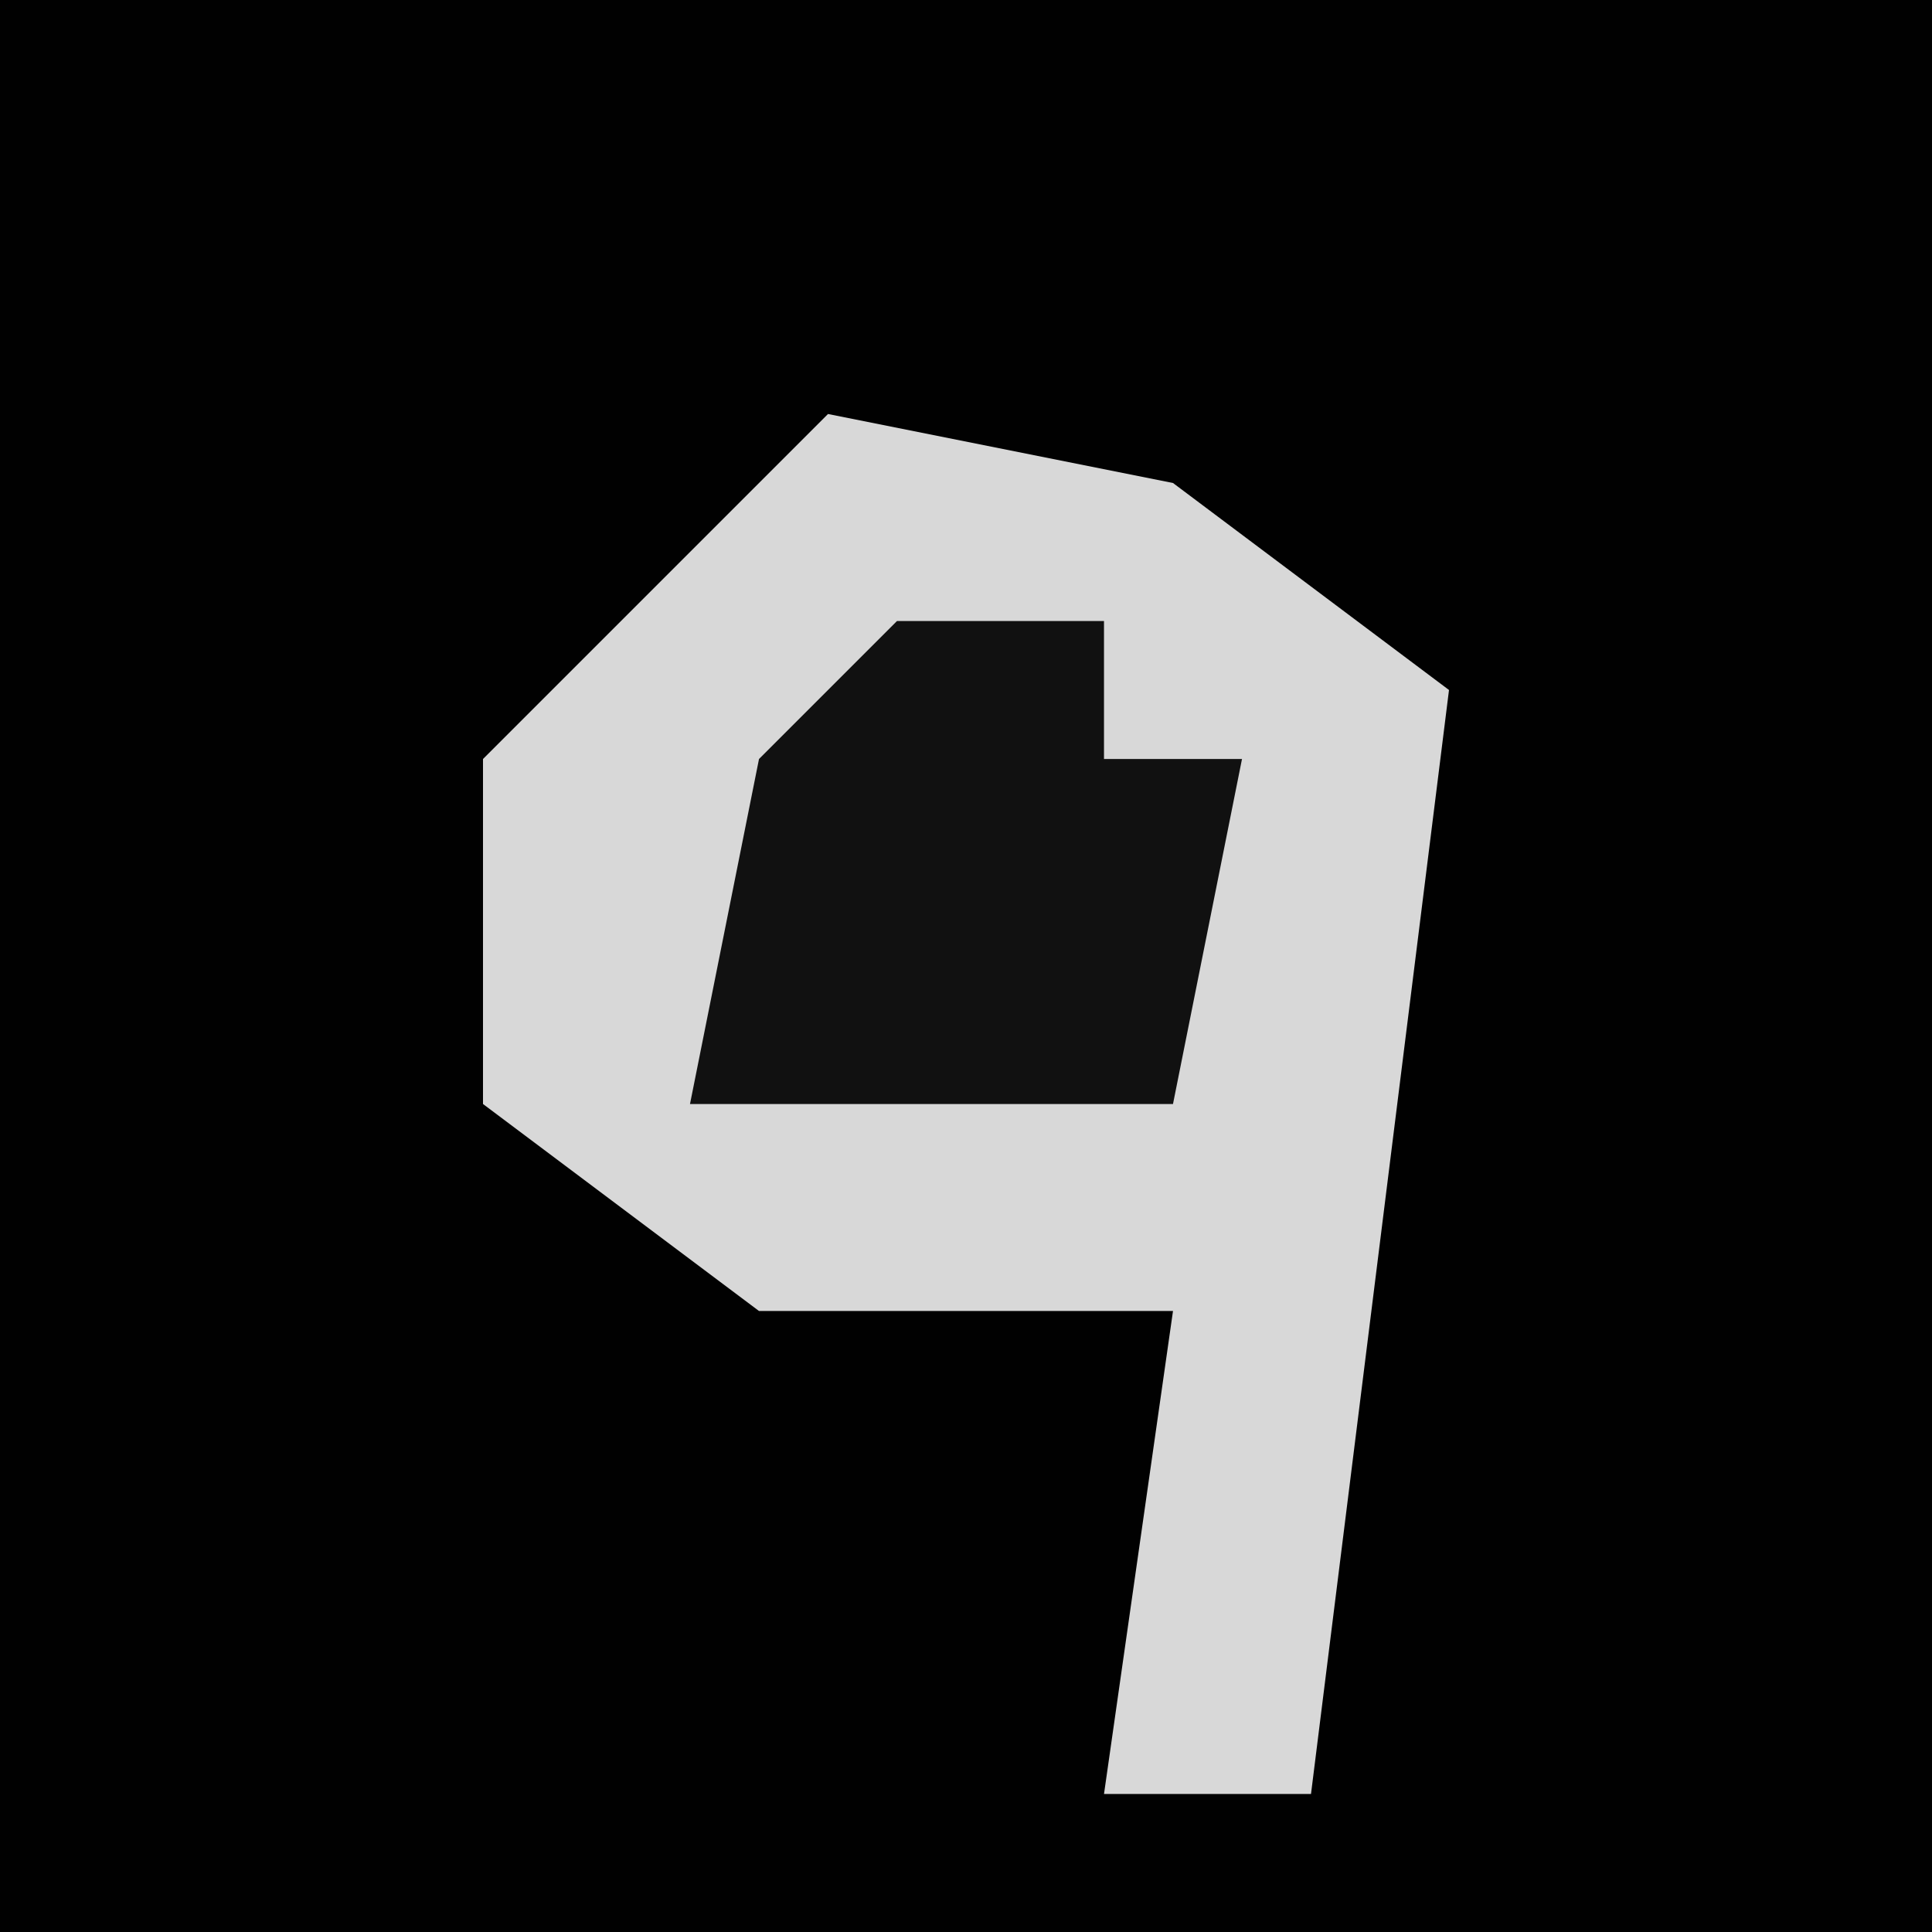 <?xml version="1.0" encoding="UTF-8"?>
<svg version="1.1" xmlns="http://www.w3.org/2000/svg" width="28" height="28">
<path d="M0,0 L28,0 L28,28 L0,28 Z " fill="#010101" transform="translate(0,0)"/>
<path d="M0,0 L5,1 L9,4 L8,12 L7,20 L4,20 L5,13 L-1,13 L-5,10 L-5,5 Z " fill="#D8D8D8" transform="translate(12,6)"/>
<path d="M0,0 L3,0 L3,2 L5,2 L4,7 L-3,7 L-2,2 Z " fill="#111111" transform="translate(13,9)"/>
</svg>
